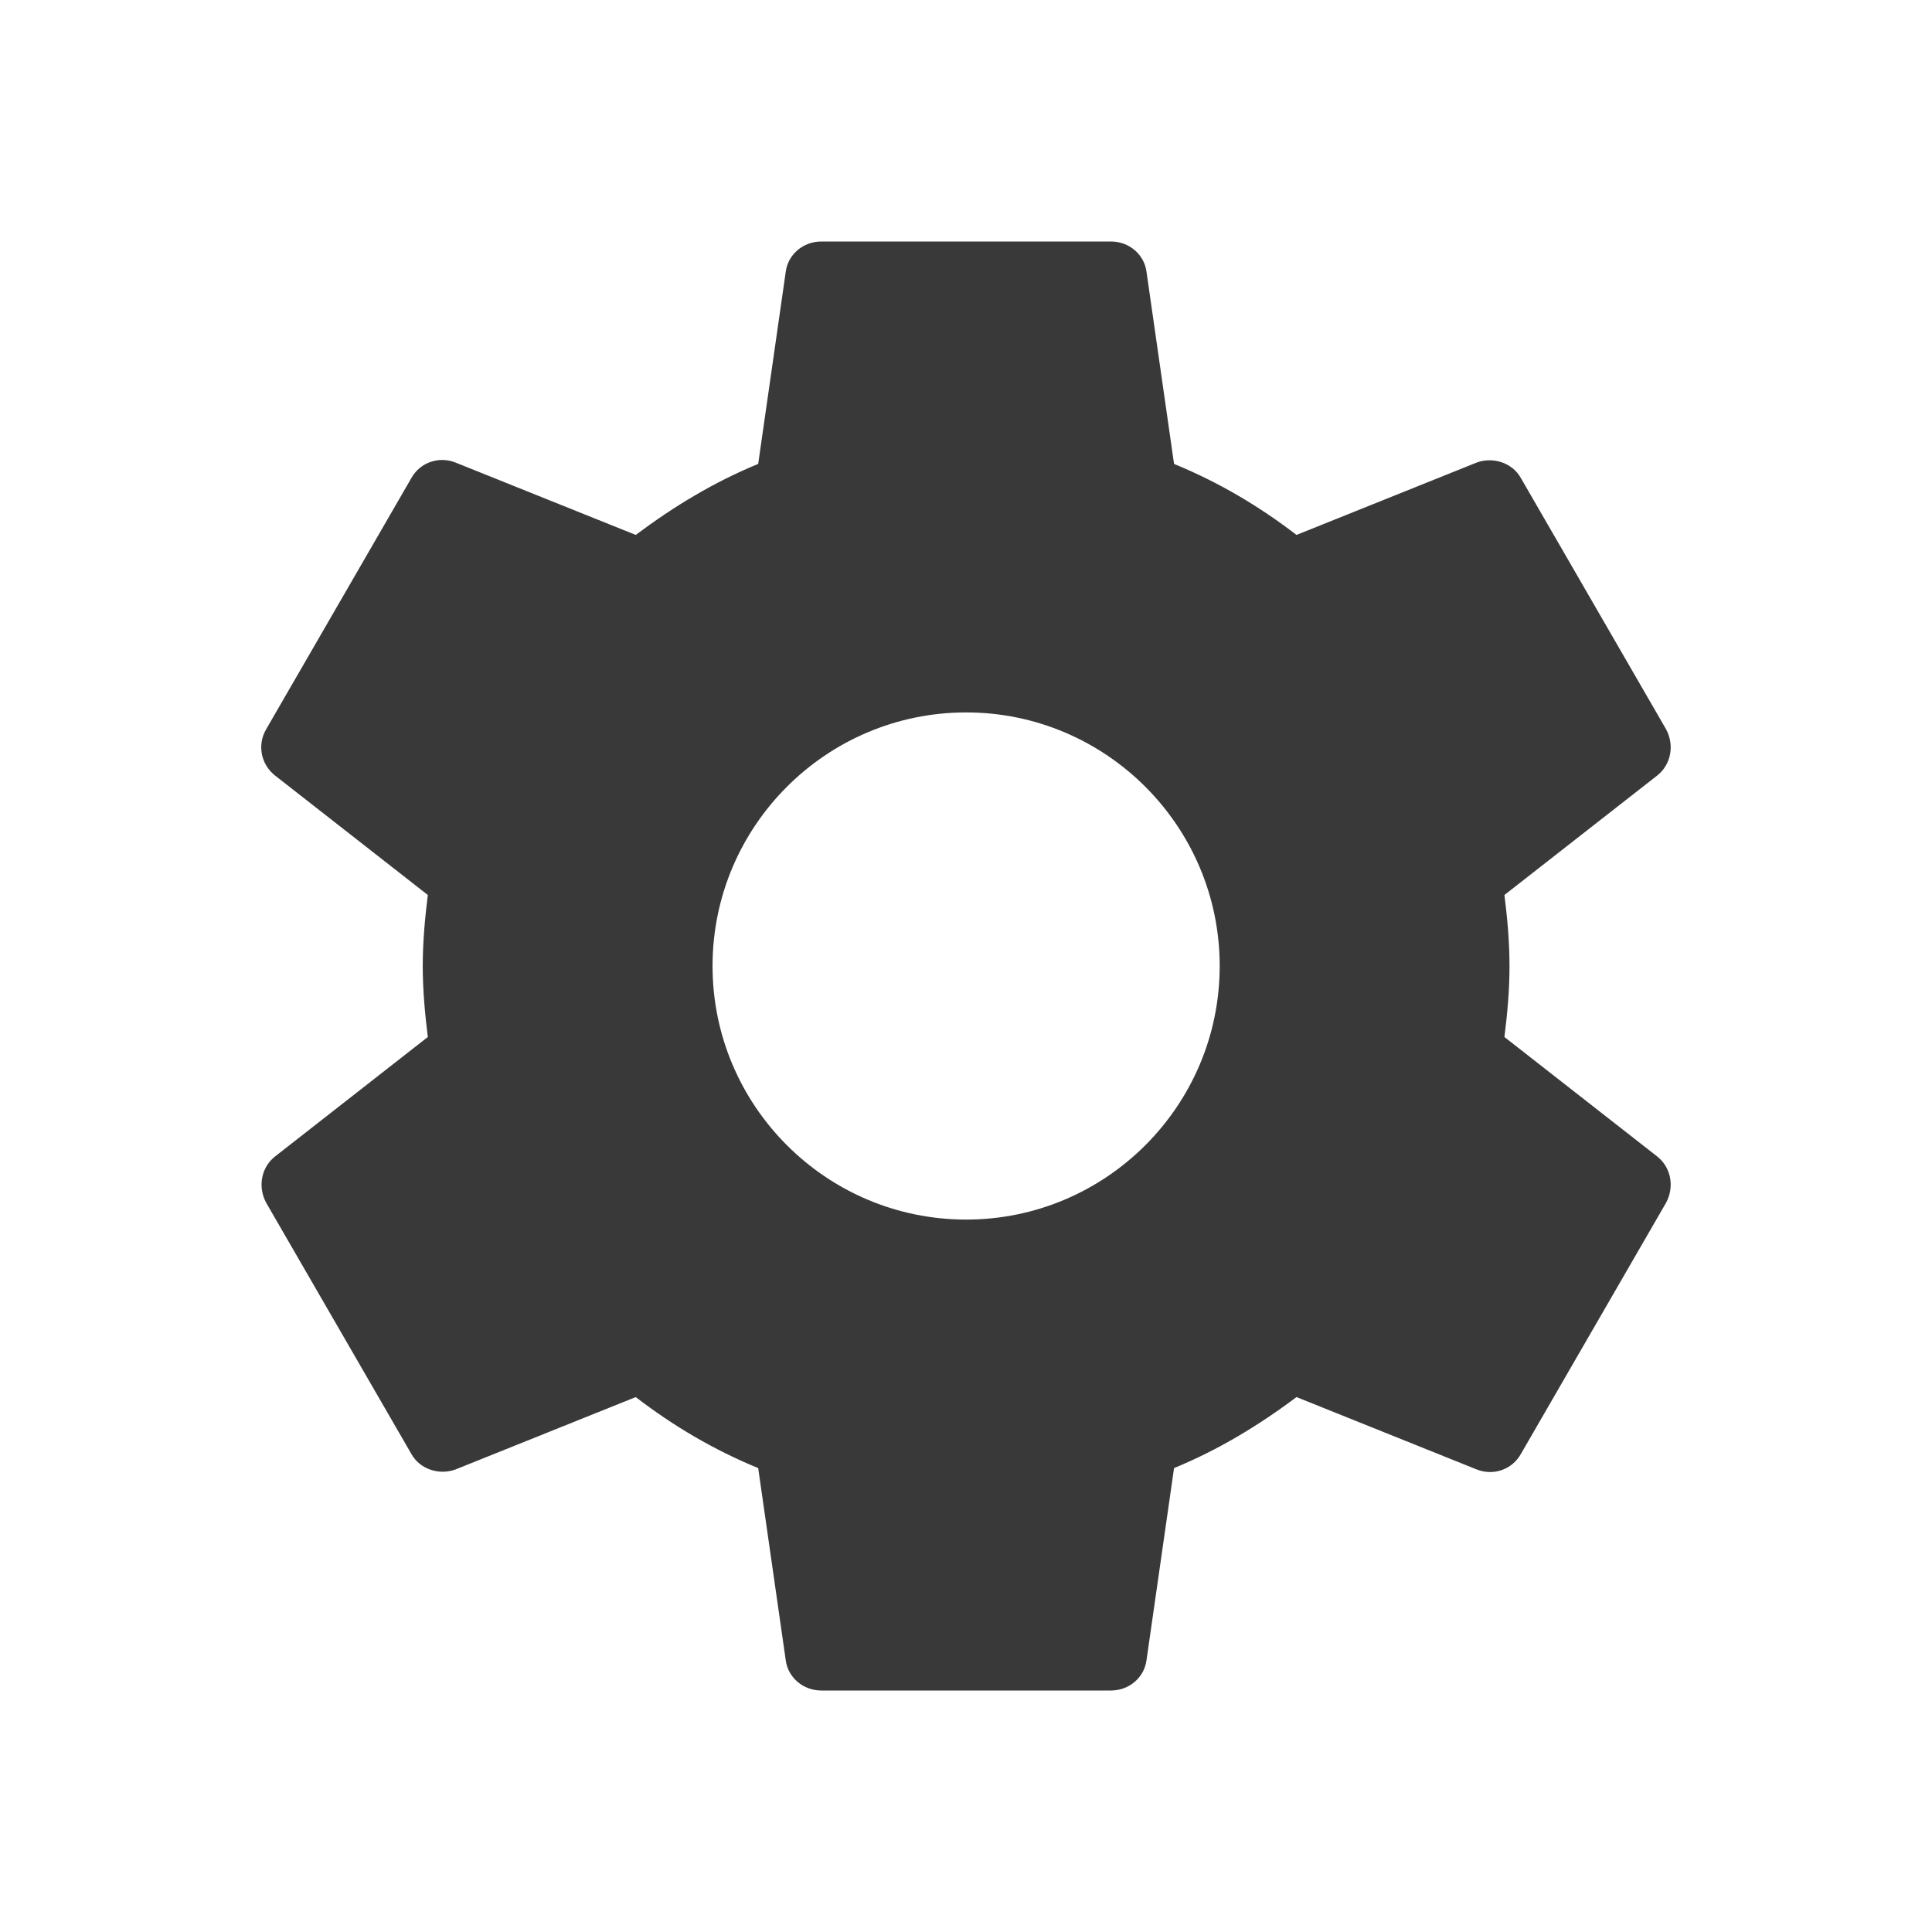 <svg width="16" height="16" viewBox="0 0 16 16" fill="none" xmlns="http://www.w3.org/2000/svg">
<path fill-rule="evenodd" clip-rule="evenodd" d="M12.459 8.588C12.483 8.396 12.501 8.204 12.501 8C12.501 7.796 12.483 7.604 12.459 7.412L13.725 6.422C13.839 6.332 13.869 6.17 13.797 6.038L12.597 3.962C12.525 3.83 12.363 3.782 12.231 3.83L10.737 4.43C10.425 4.19 10.089 3.992 9.723 3.842L9.495 2.252C9.477 2.108 9.351 2 9.201 2H6.801C6.651 2 6.525 2.108 6.507 2.252L6.279 3.842C5.913 3.992 5.577 4.196 5.265 4.43L3.771 3.83C3.633 3.776 3.477 3.83 3.405 3.962L2.205 6.038C2.127 6.17 2.163 6.332 2.277 6.422L3.543 7.412C3.519 7.604 3.501 7.802 3.501 8C3.501 8.198 3.519 8.396 3.543 8.588L2.277 9.578C2.163 9.668 2.133 9.83 2.205 9.962L3.405 12.038C3.477 12.17 3.639 12.218 3.771 12.17L5.265 11.57C5.577 11.81 5.913 12.008 6.279 12.158L6.507 13.748C6.525 13.892 6.651 14 6.801 14H9.201C9.351 14 9.477 13.892 9.495 13.748L9.723 12.158C10.089 12.008 10.425 11.804 10.737 11.57L12.231 12.17C12.369 12.224 12.525 12.17 12.597 12.038L13.797 9.962C13.869 9.83 13.839 9.668 13.725 9.578L12.459 8.588ZM8.001 10.1C6.843 10.1 5.901 9.158 5.901 8C5.901 6.842 6.843 5.9 8.001 5.9C9.159 5.9 10.101 6.842 10.101 8C10.101 9.158 9.159 10.1 8.001 10.1Z" fill="#393939"/>
</svg>
